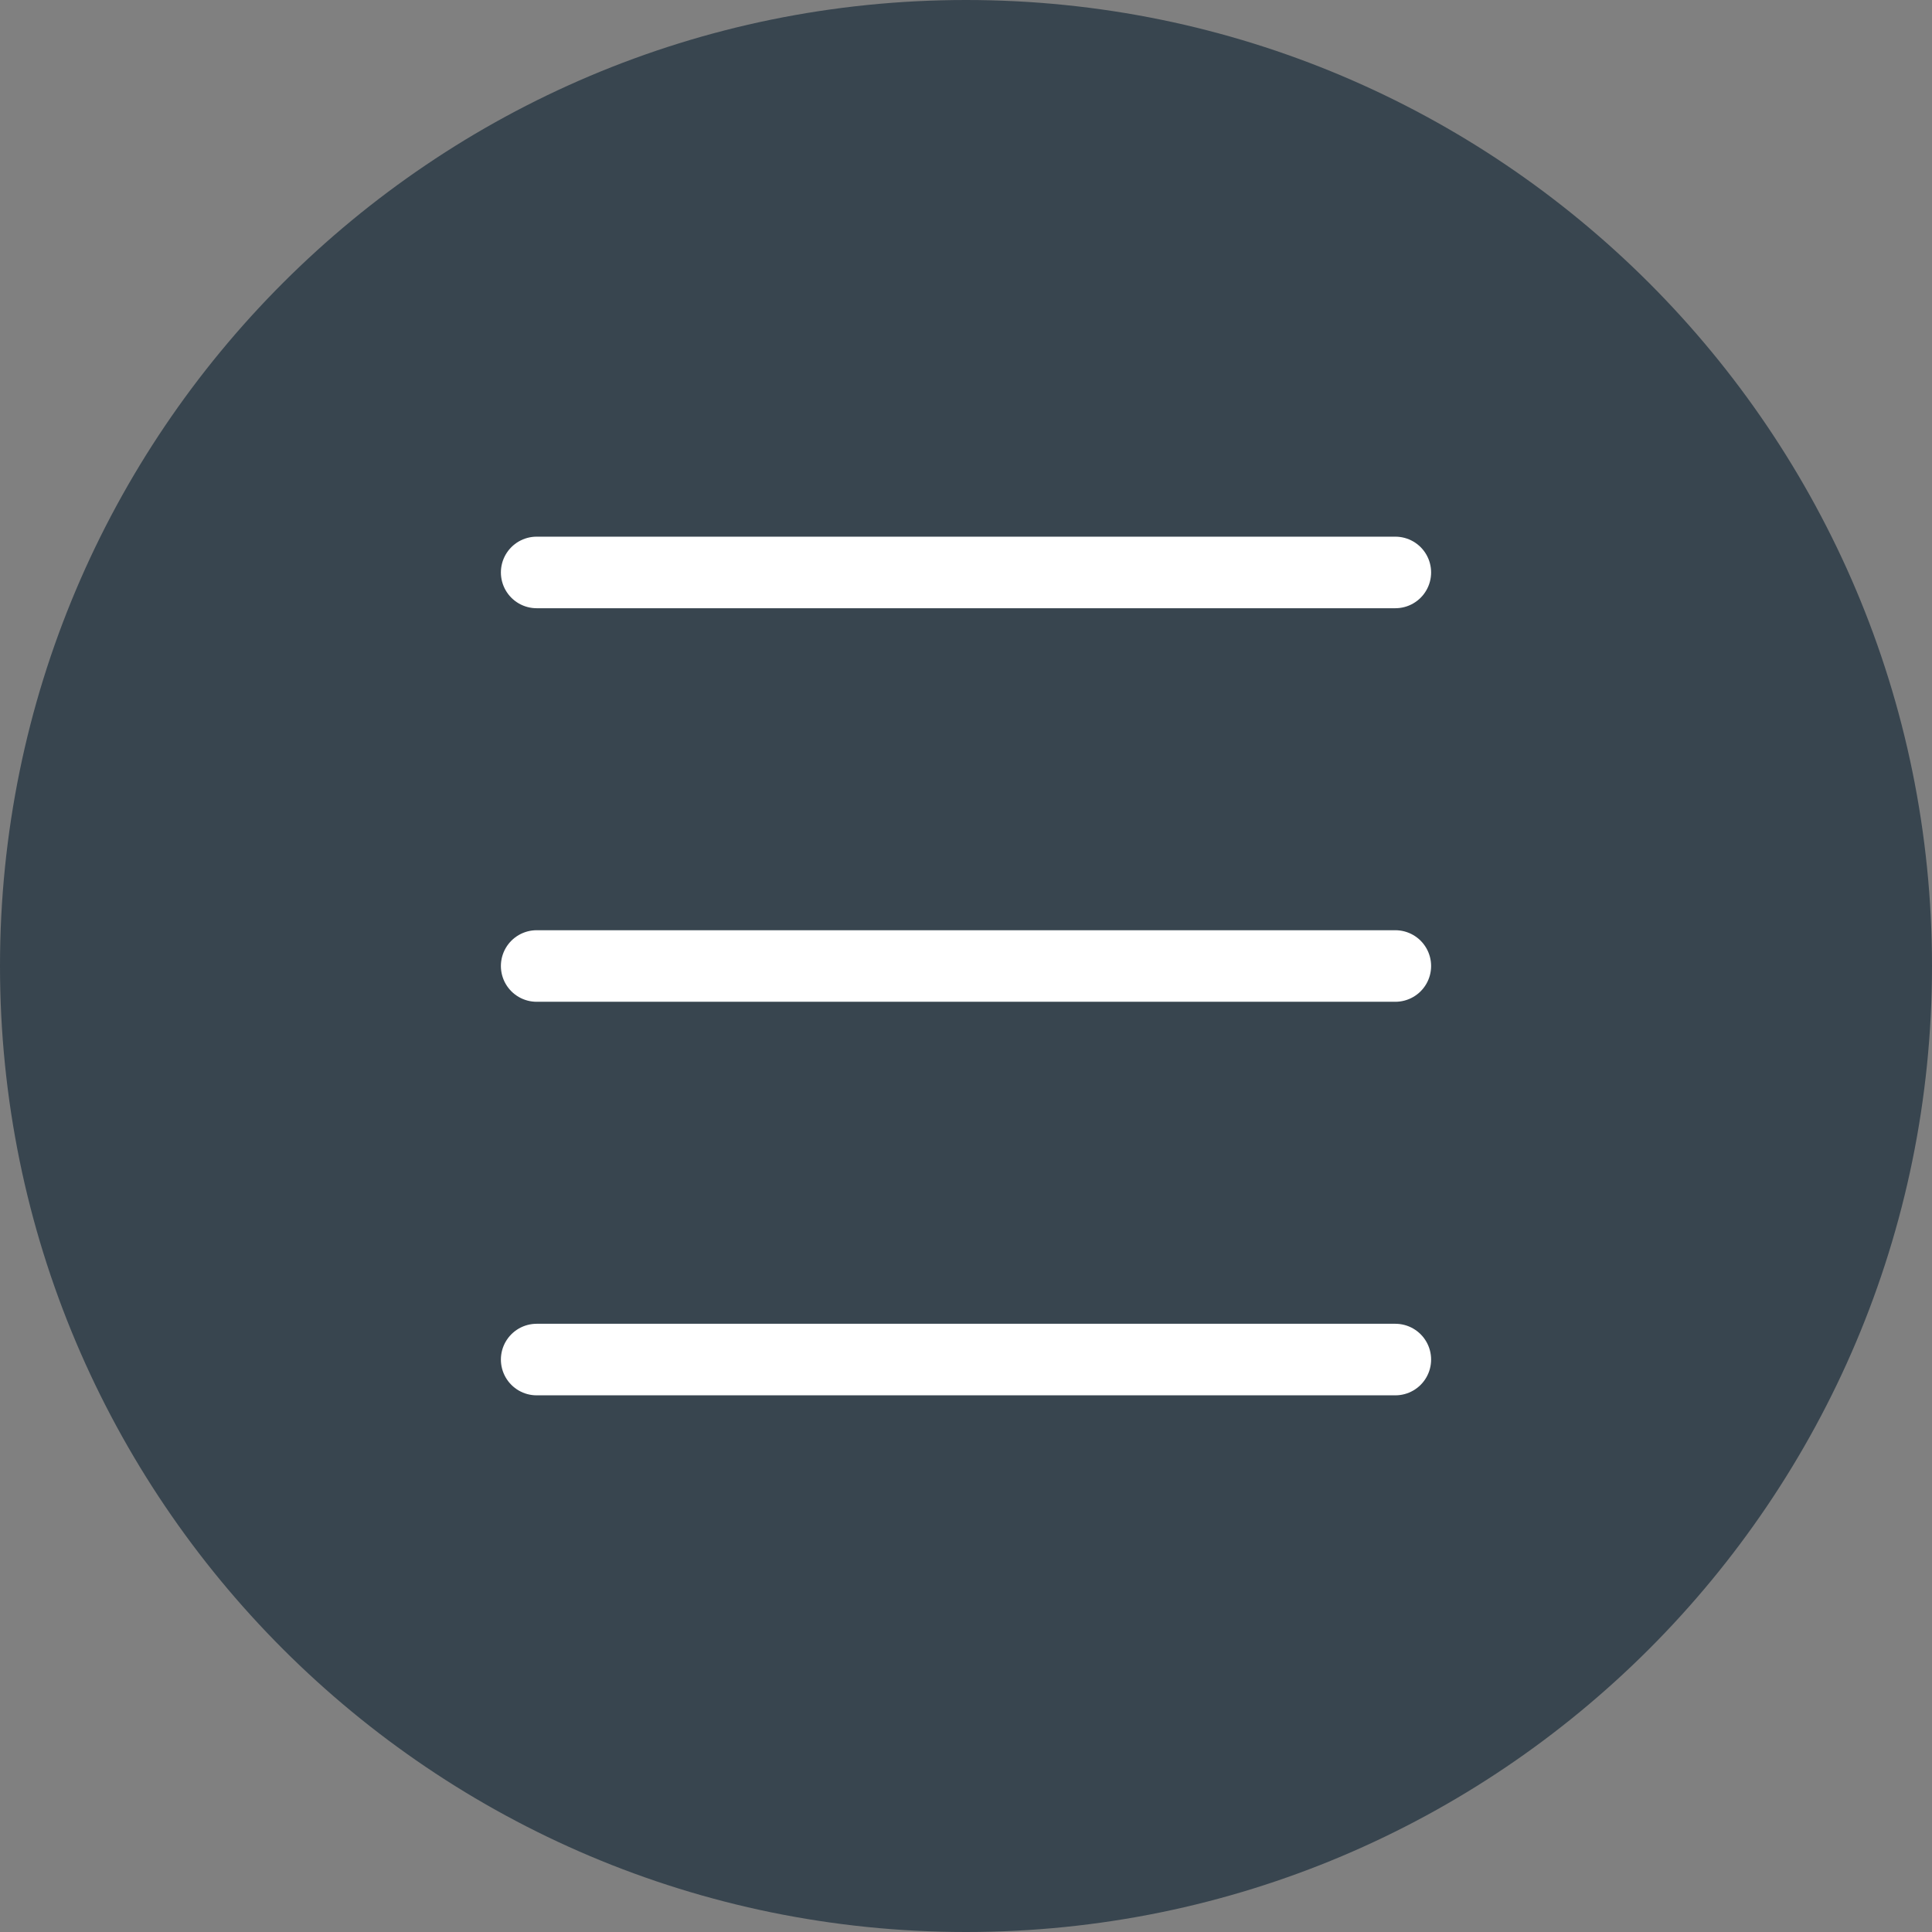 <svg xmlns="http://www.w3.org/2000/svg" xmlns:xlink="http://www.w3.org/1999/xlink" width="54" height="54" version="1.1" viewBox="0 0 54 54"><rect x="0" y="0" width="54" height="54" fill="#808080" stroke="none"/><title>363 - Menu (Flat)</title><desc>Created with Sketch.</desc><g id="Page-1" fill="none" fill-rule="evenodd" stroke="none" stroke-width="1"><g id="Icons" transform="translate(-963, -480)"><g id="363---Menu-(Flat)" transform="translate(963, 480)"><path id="Fill-656" fill="#38454F" d="M54,27 C54,41.912 41.912,54 27,54 C12.088,54 0,41.912 0,27 C0,12.089 12.088,0 27,0 C41.912,0 54,12.089 54,27"/><path id="Stroke-657" stroke="#FFF" stroke-linecap="round" stroke-width="2" d="M15,16 L39,16 M15,27 L39,27 M15,38 L39,38"/></g></g></g></svg>